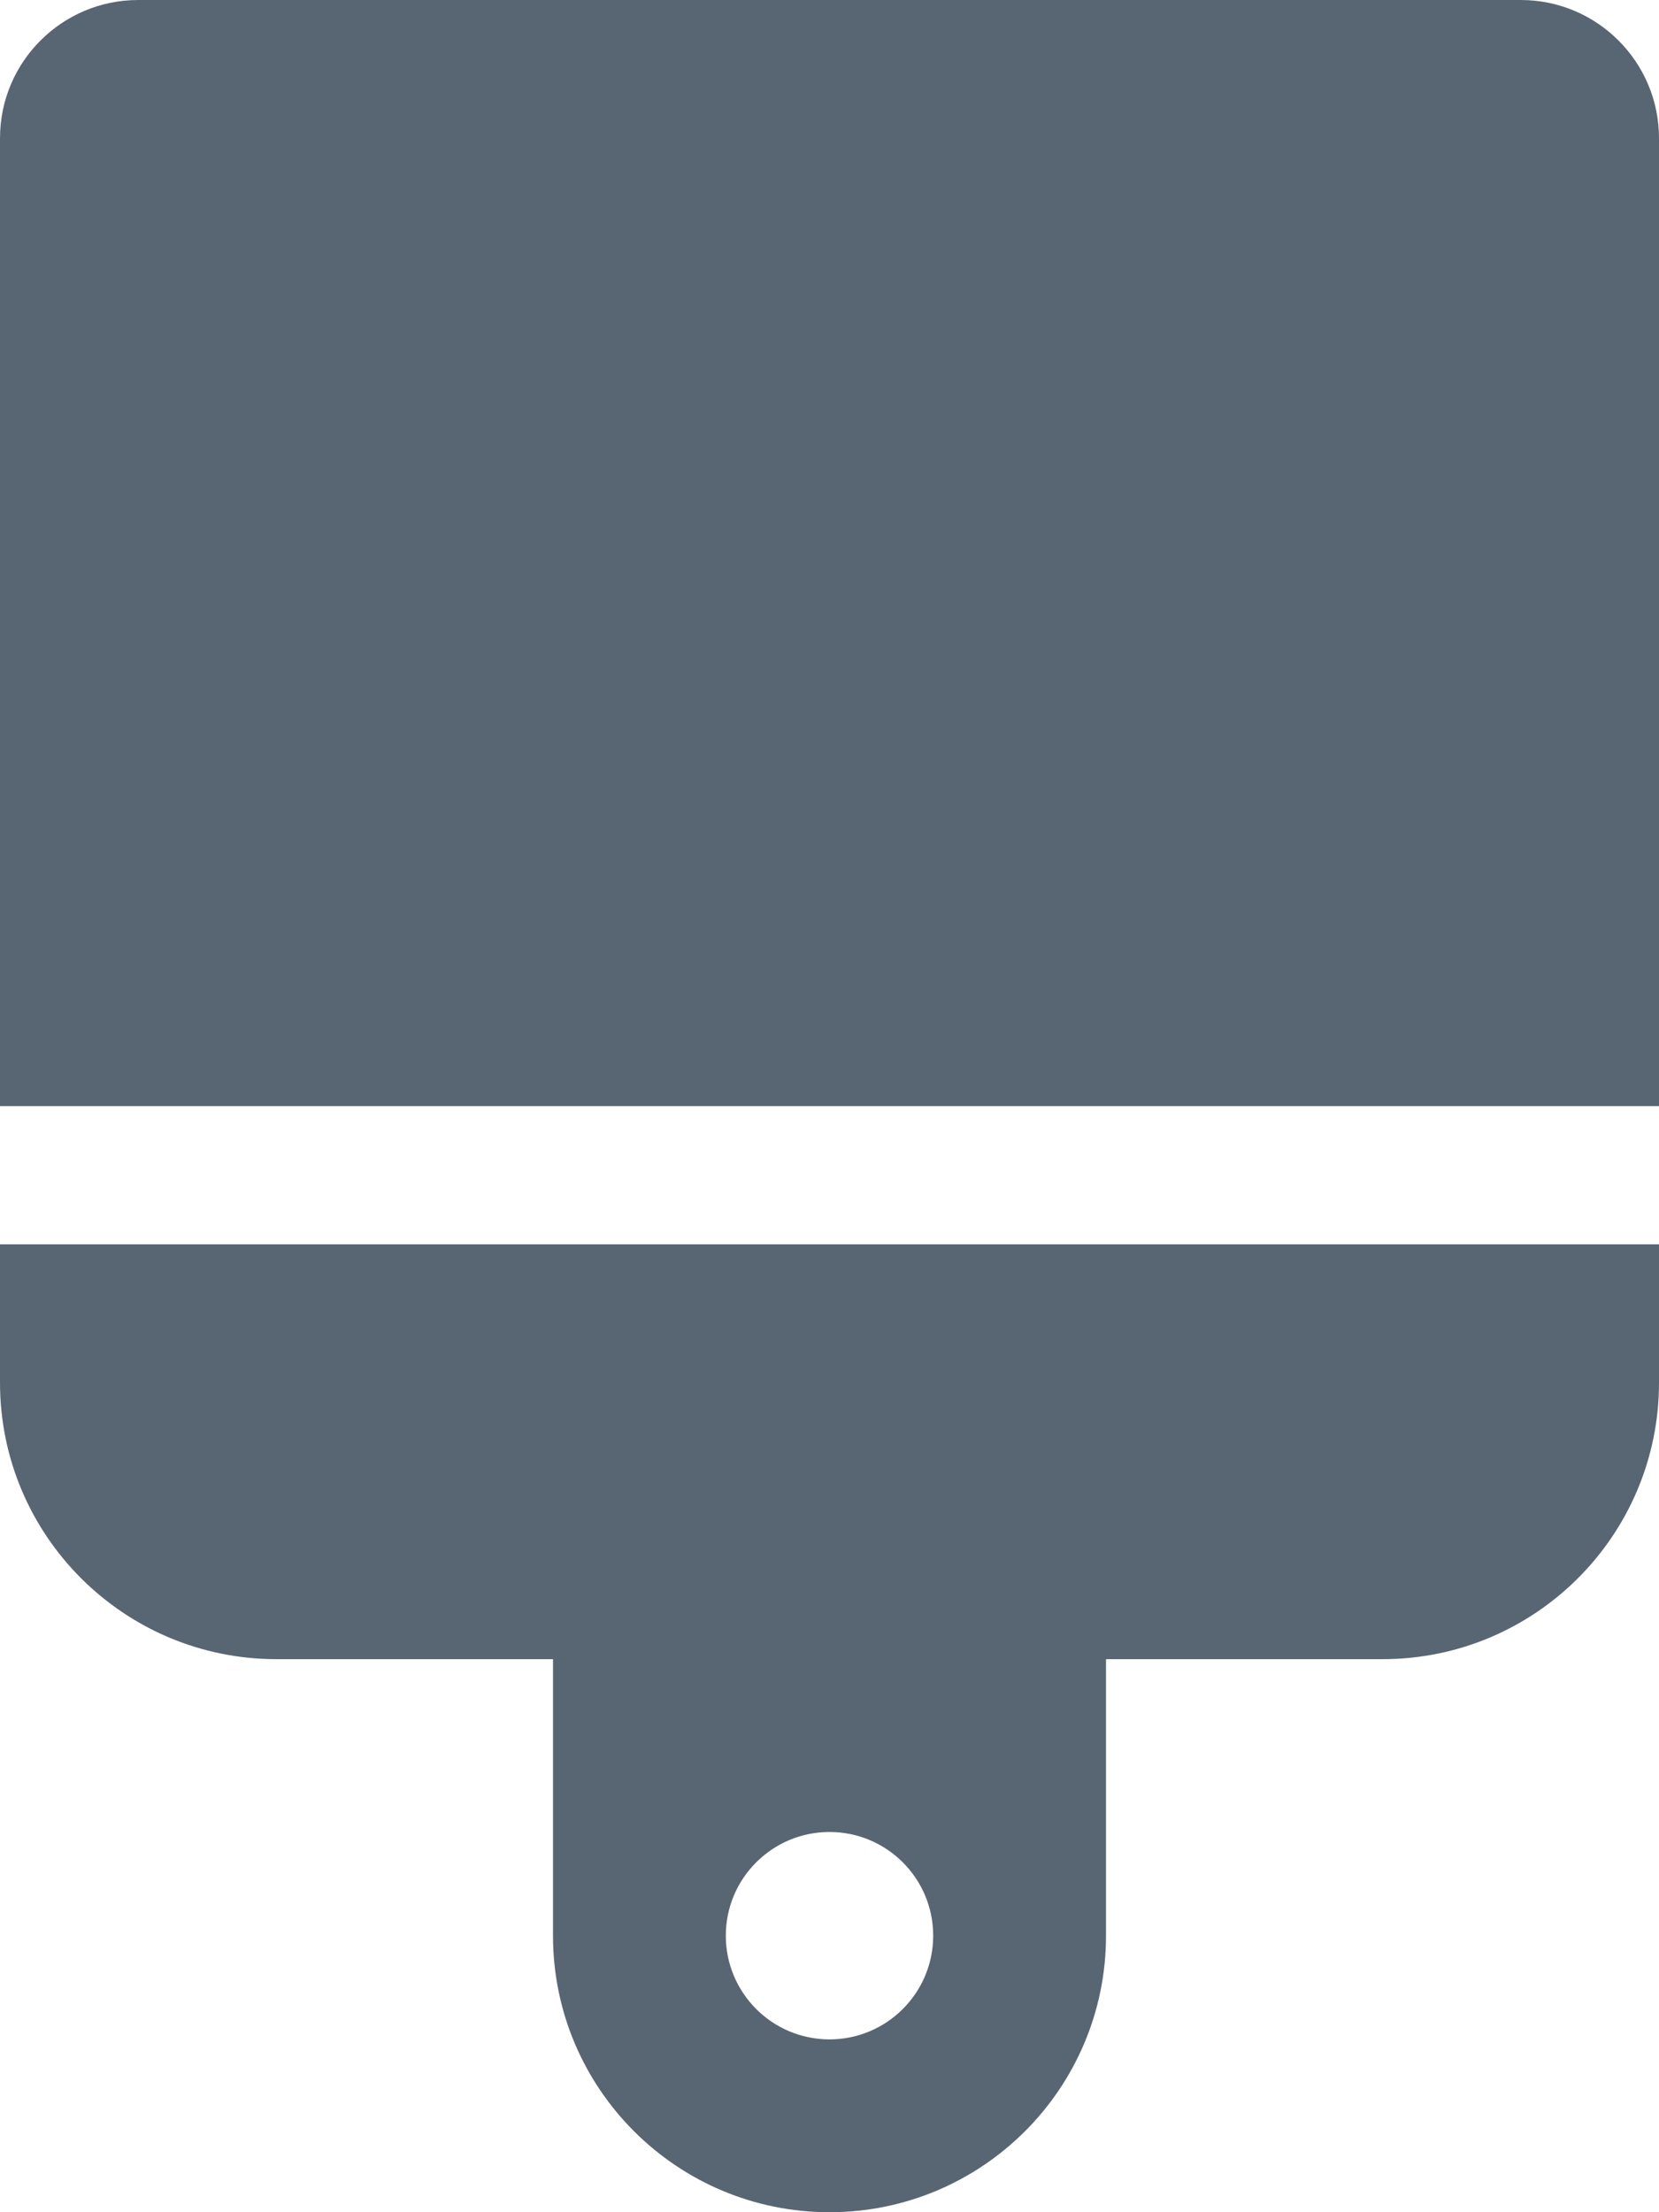 <svg aria-hidden="true" focusable="false" data-prefix="fas" data-icon="brush" class="svg-inline--fa fa-brush fa-w-12" role="img" 
    xmlns="http://www.w3.org/2000/svg" viewBox="0 0 384 512">
    <path fill="#586673" d="M352 0H32C14.33 0 0 14.33 0 32v224h384V32c0-17.67-14.33-32-32-32zM0 320c0 35.35 28.66 64 64 64h64v64c0 35.35 28.66 64 64 64s64-28.65 64-64v-64h64c35.34 0 64-28.65 64-64v-32H0v32zm192 104c13.25 0 24 10.74 24 24 0 13.25-10.75 24-24 24s-24-10.75-24-24c0-13.26 10.75-24 24-24z"></path>
</svg>